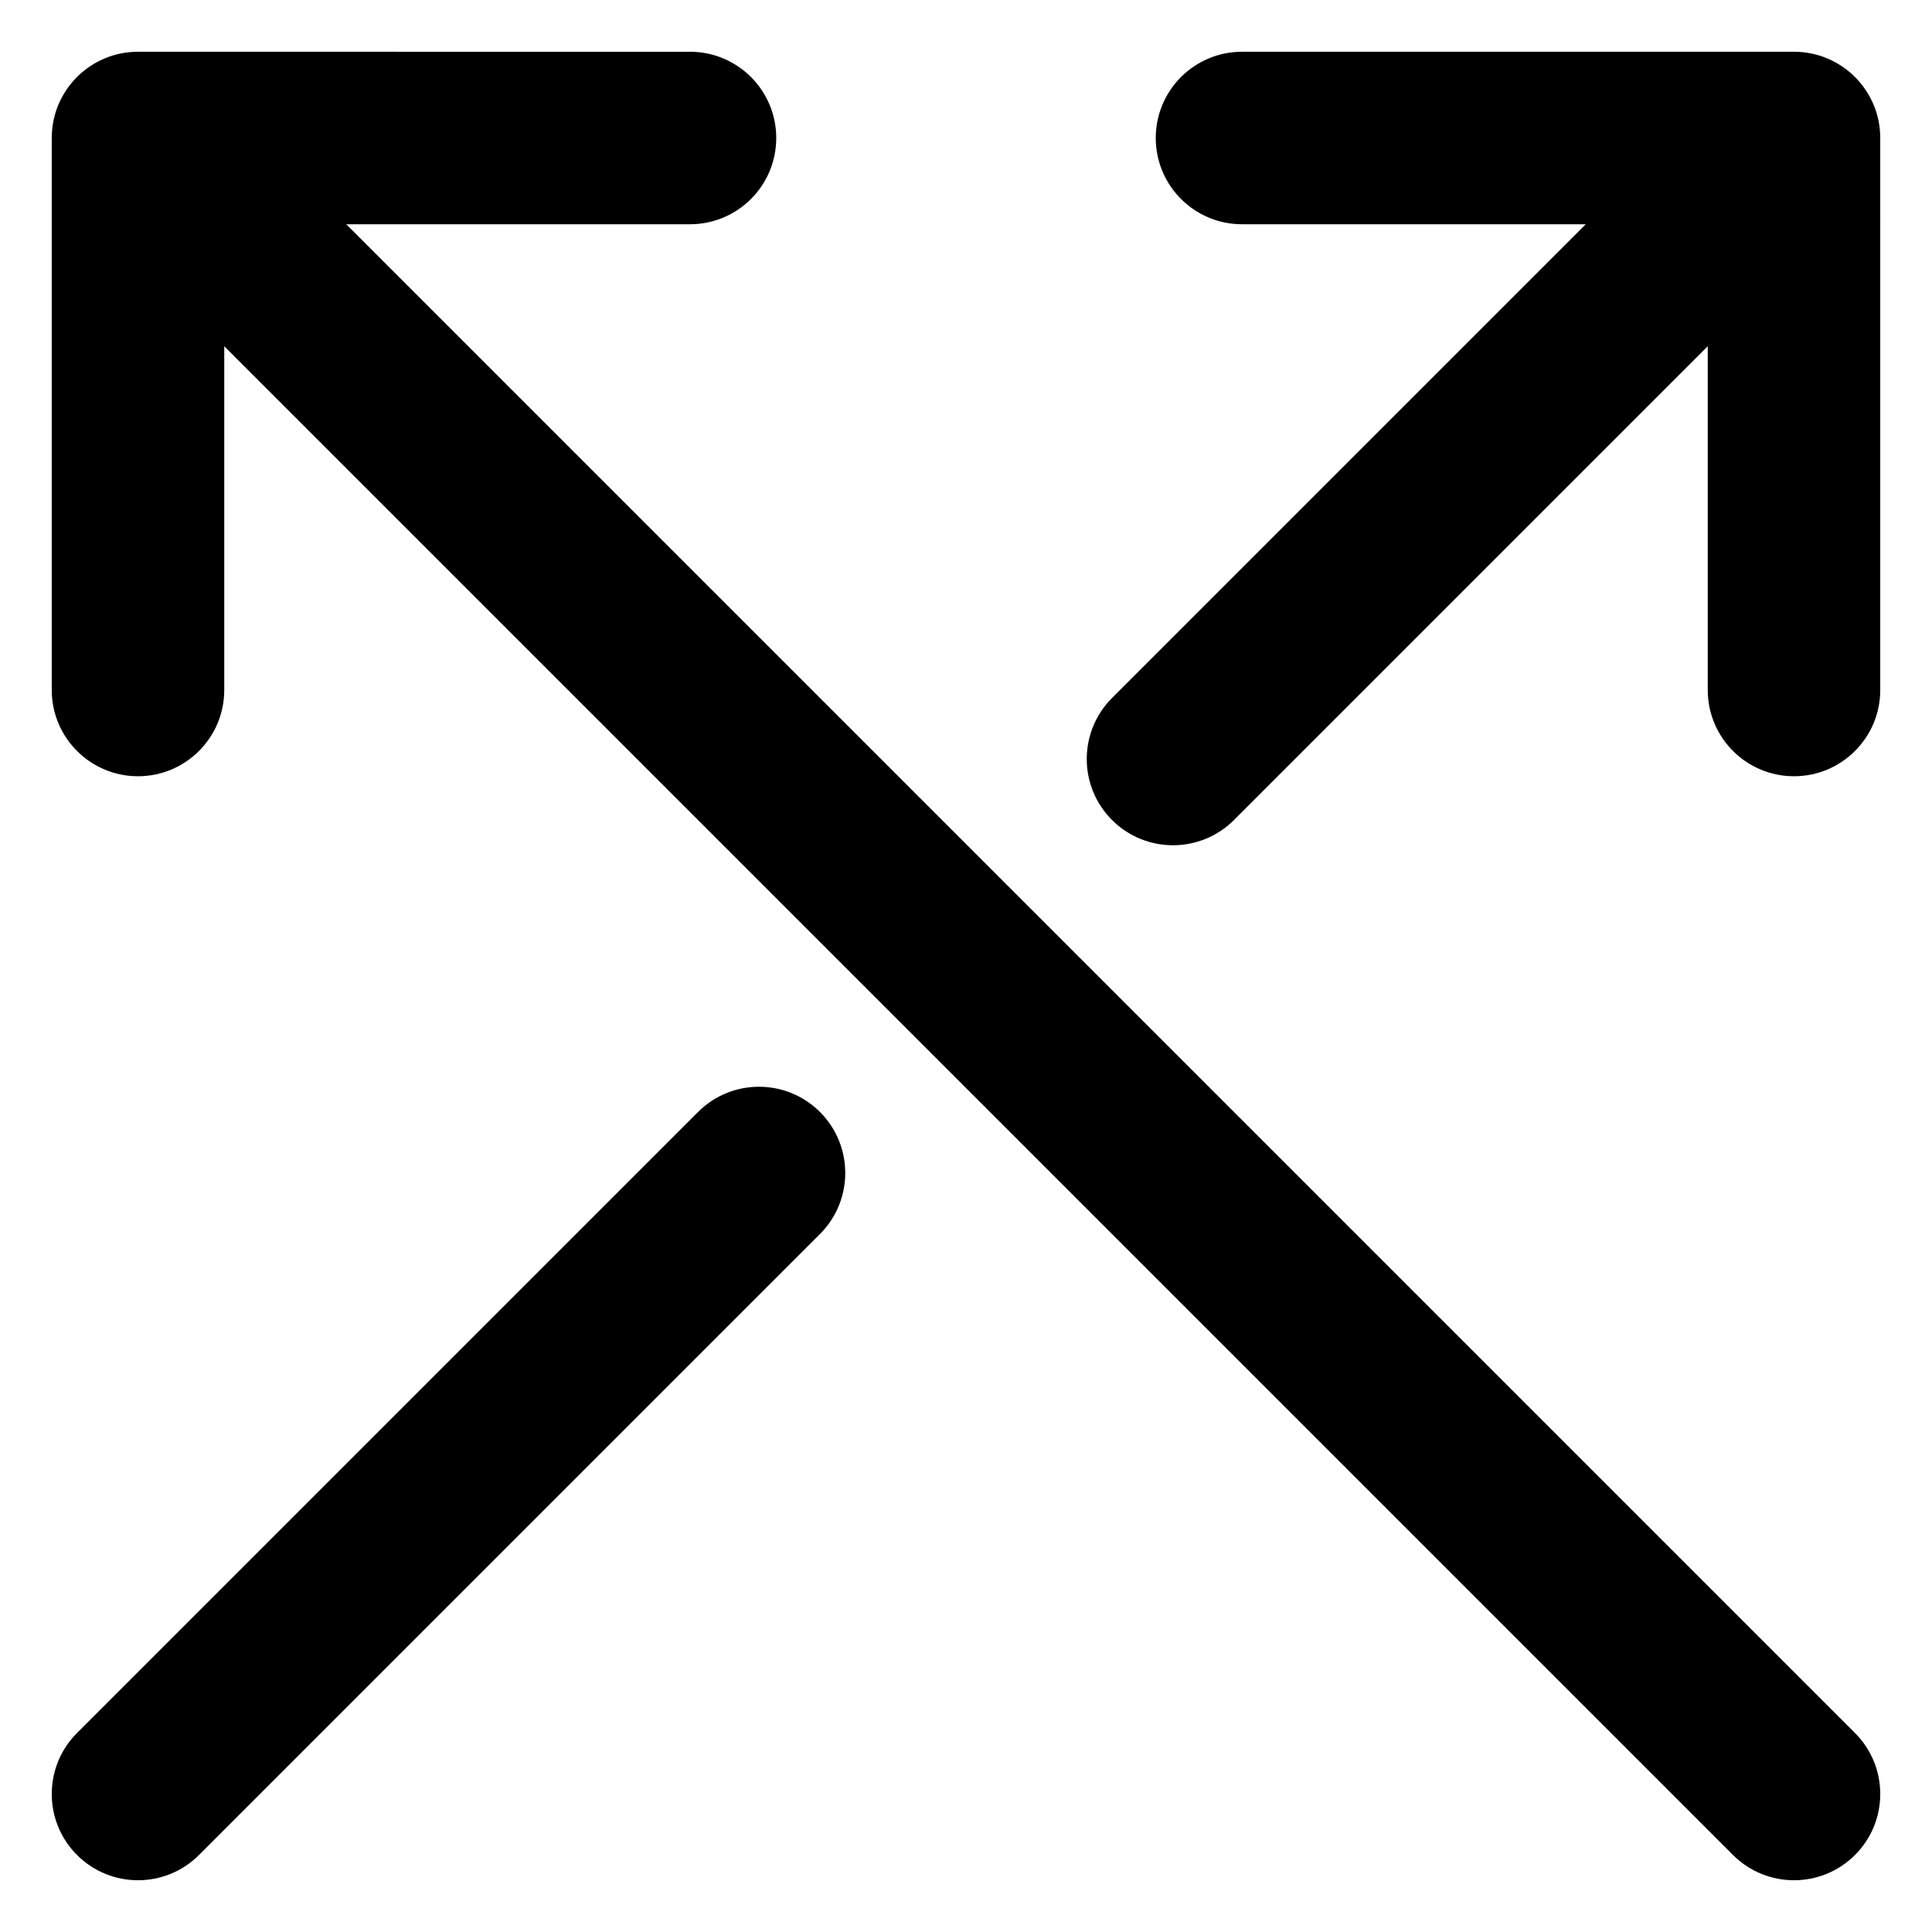 <svg xmlns="http://www.w3.org/2000/svg" fill="none" viewBox="0 0 14 14" id="Line-Arrow-Crossover-Up--Streamline-Core-Remix">
  <desc>
    Line Arrow Crossover Up Streamline Icon: https://streamlinehq.com
  </desc>
  <g id="Free Remix/Interface Essential/line-arrow-crossover-up--cross-move-over-arrow-arrows-right">
    <path id="Union" fill="#000000" fill-rule="evenodd" d="M9 0.375c-0.345 0 -0.625 0.28 -0.625 0.625 0 0.345 0.28 0.625 0.625 0.625h2.491L8.058 5.058c-0.244 0.244 -0.244 0.64 0 0.884 0.244 0.244 0.64 0.244 0.884 0L12.375 2.509V5c0 0.345 0.28 0.625 0.625 0.625s0.625 -0.28 0.625 -0.625V1c0 -0.345 -0.28 -0.625 -0.625 -0.625H9ZM5.942 8.058c0.244 0.244 0.244 0.64 0 0.884l-4.5 4.5c-0.244 0.244 -0.64 0.244 -0.884 0 -0.244 -0.244 -0.244 -0.64 0 -0.884L5.058 8.058c0.244 -0.244 0.64 -0.244 0.884 0ZM2.509 1.625H5c0.345 0 0.625 -0.28 0.625 -0.625 0 -0.345 -0.28 -0.625 -0.625 -0.625H1C0.84 0.375 0.68 0.436 0.558 0.558 0.558 0.559 0.557 0.559 0.557 0.559 0.497 0.619 0.453 0.688 0.422 0.761 0.392 0.834 0.375 0.915 0.375 1v4c0 0.345 0.28 0.625 0.625 0.625 0.345 0 0.625 -0.28 0.625 -0.625V2.509L12.558 13.442c0.244 0.244 0.64 0.244 0.884 0 0.244 -0.244 0.244 -0.64 0 -0.884L2.509 1.625Z" clip-rule="evenodd" stroke-width="1"></path>
  </g>
</svg>